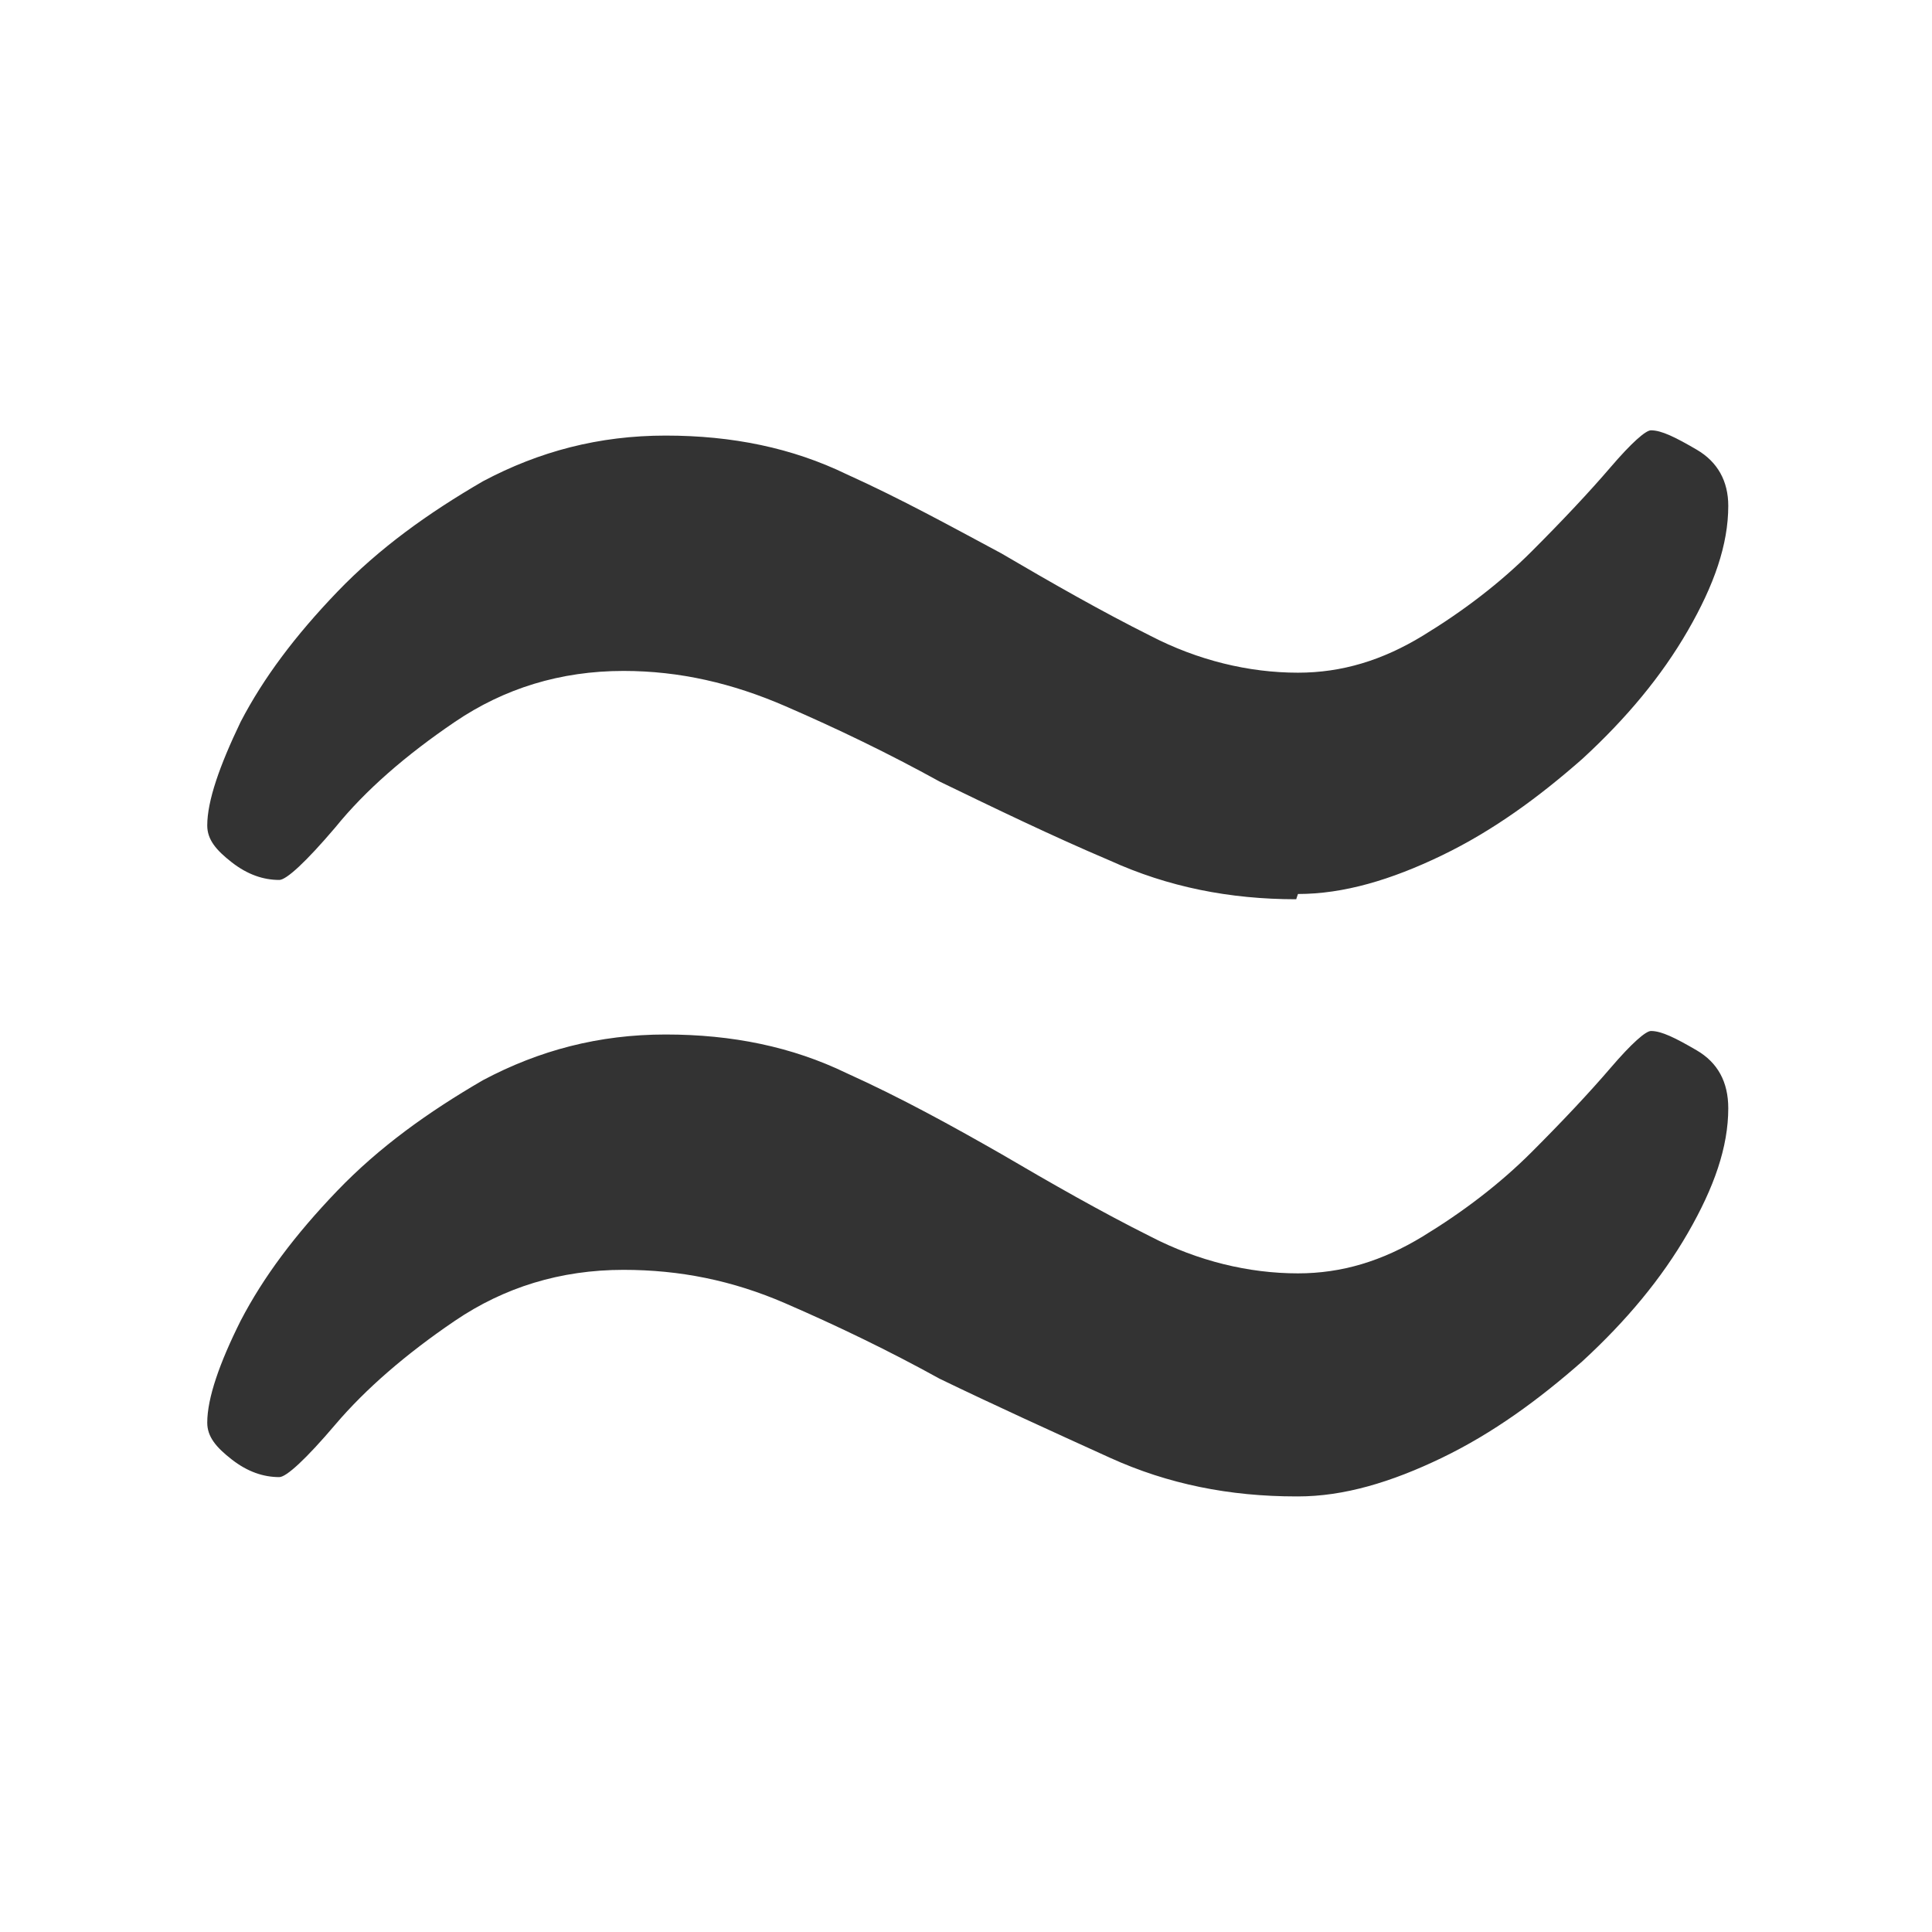 <?xml version="1.0" encoding="UTF-8"?>
<svg xmlns="http://www.w3.org/2000/svg" width="11" height="11" viewBox="0 0 11 11">
  <defs>
    <style>
      path {
        fill: #333;
      }
    </style>
  </defs>
  <path d="m7.38,5.12c-.38,0-.73-.07-1.06-.22-.33-.14-.66-.3-.97-.45-.29-.16-.58-.3-.88-.43-.3-.13-.6-.2-.92-.2-.36,0-.68.1-.96.29-.28.19-.51.39-.68.6-.17.2-.28.3-.32.3-.09,0-.18-.03-.27-.1-.09-.07-.14-.13-.14-.21,0-.14.07-.34.19-.59.13-.25.31-.49.55-.74.24-.25.52-.45.83-.63.32-.17.66-.26,1.04-.26s.72.07,1.03.22c.31.14.6.3.88.45.29.17.57.33.85.47.27.14.56.21.84.21.25,0,.48-.07.71-.21.23-.14.44-.3.62-.48s.33-.34.45-.48c.12-.14.2-.21.23-.21.06,0,.14.04.26.11.12.07.18.18.18.32,0,.22-.08.45-.23.71s-.35.5-.6.73c-.25.22-.51.41-.8.55-.29.14-.56.22-.82.22Zm0,3.4c-.38,0-.73-.07-1.06-.22s-.66-.3-.97-.45c-.29-.16-.58-.3-.88-.43-.3-.13-.6-.19-.92-.19-.36,0-.68.1-.96.29-.28.19-.51.39-.68.59-.17.2-.28.3-.32.3-.09,0-.18-.03-.27-.1-.09-.07-.14-.13-.14-.21,0-.14.07-.34.19-.58.13-.25.31-.49.55-.74.24-.25.52-.45.83-.63.32-.17.66-.26,1.04-.26s.72.07,1.03.22c.31.14.6.3.88.46.29.17.57.33.85.47.27.14.56.21.84.21.25,0,.48-.07.71-.21s.44-.3.62-.48c.18-.18.33-.34.45-.48s.2-.21.23-.21c.06,0,.14.04.26.11.12.07.18.18.18.33,0,.22-.08.45-.23.71s-.35.5-.6.73c-.25.22-.51.41-.8.55s-.56.22-.82.22Z"/>
</svg>
